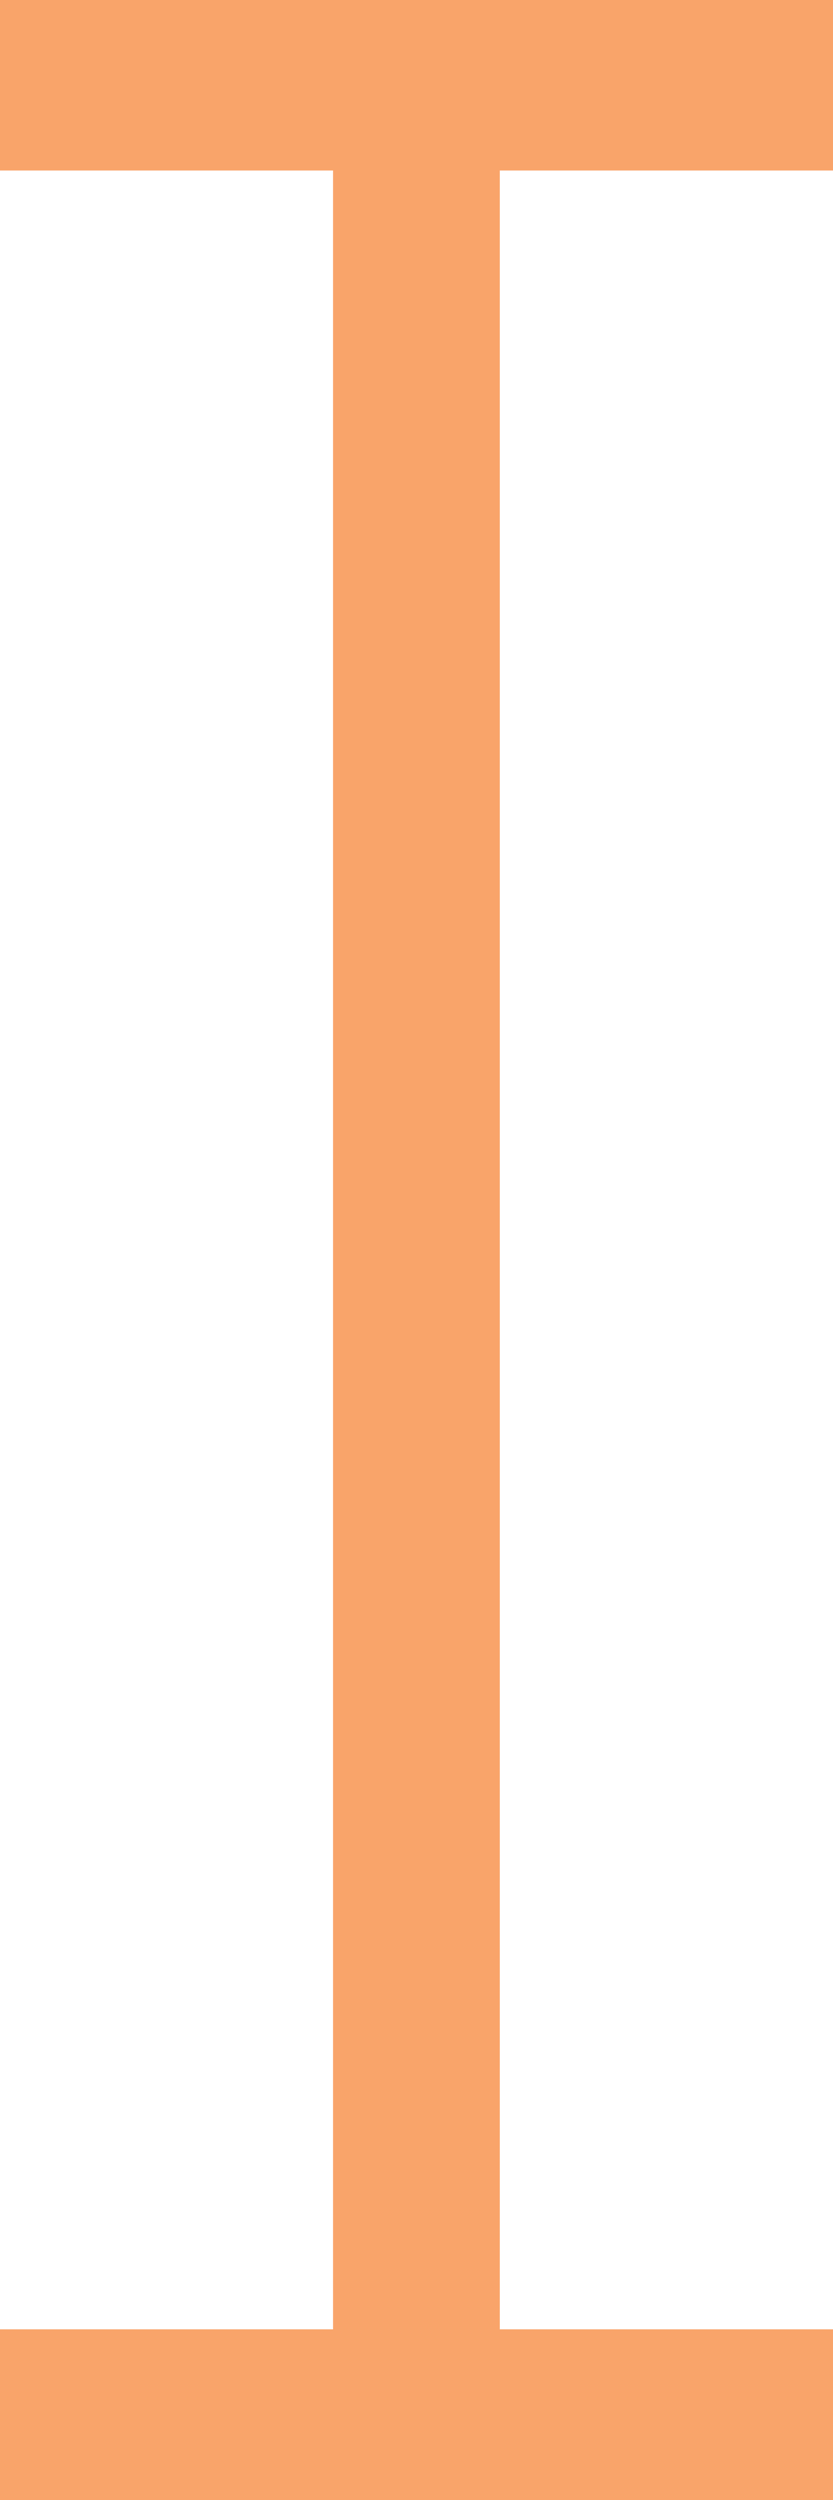 <svg xmlns="http://www.w3.org/2000/svg" width="5" height="15" viewBox="0 0 5 15"><g><g transform="rotate(90 2.5 7.5)"><path fill="#f9a46a" d="M8.976 10.001v-2H-3.977v2h-1.024V5h1.024v2H8.976V5H10v5.002z"/></g></g></svg>